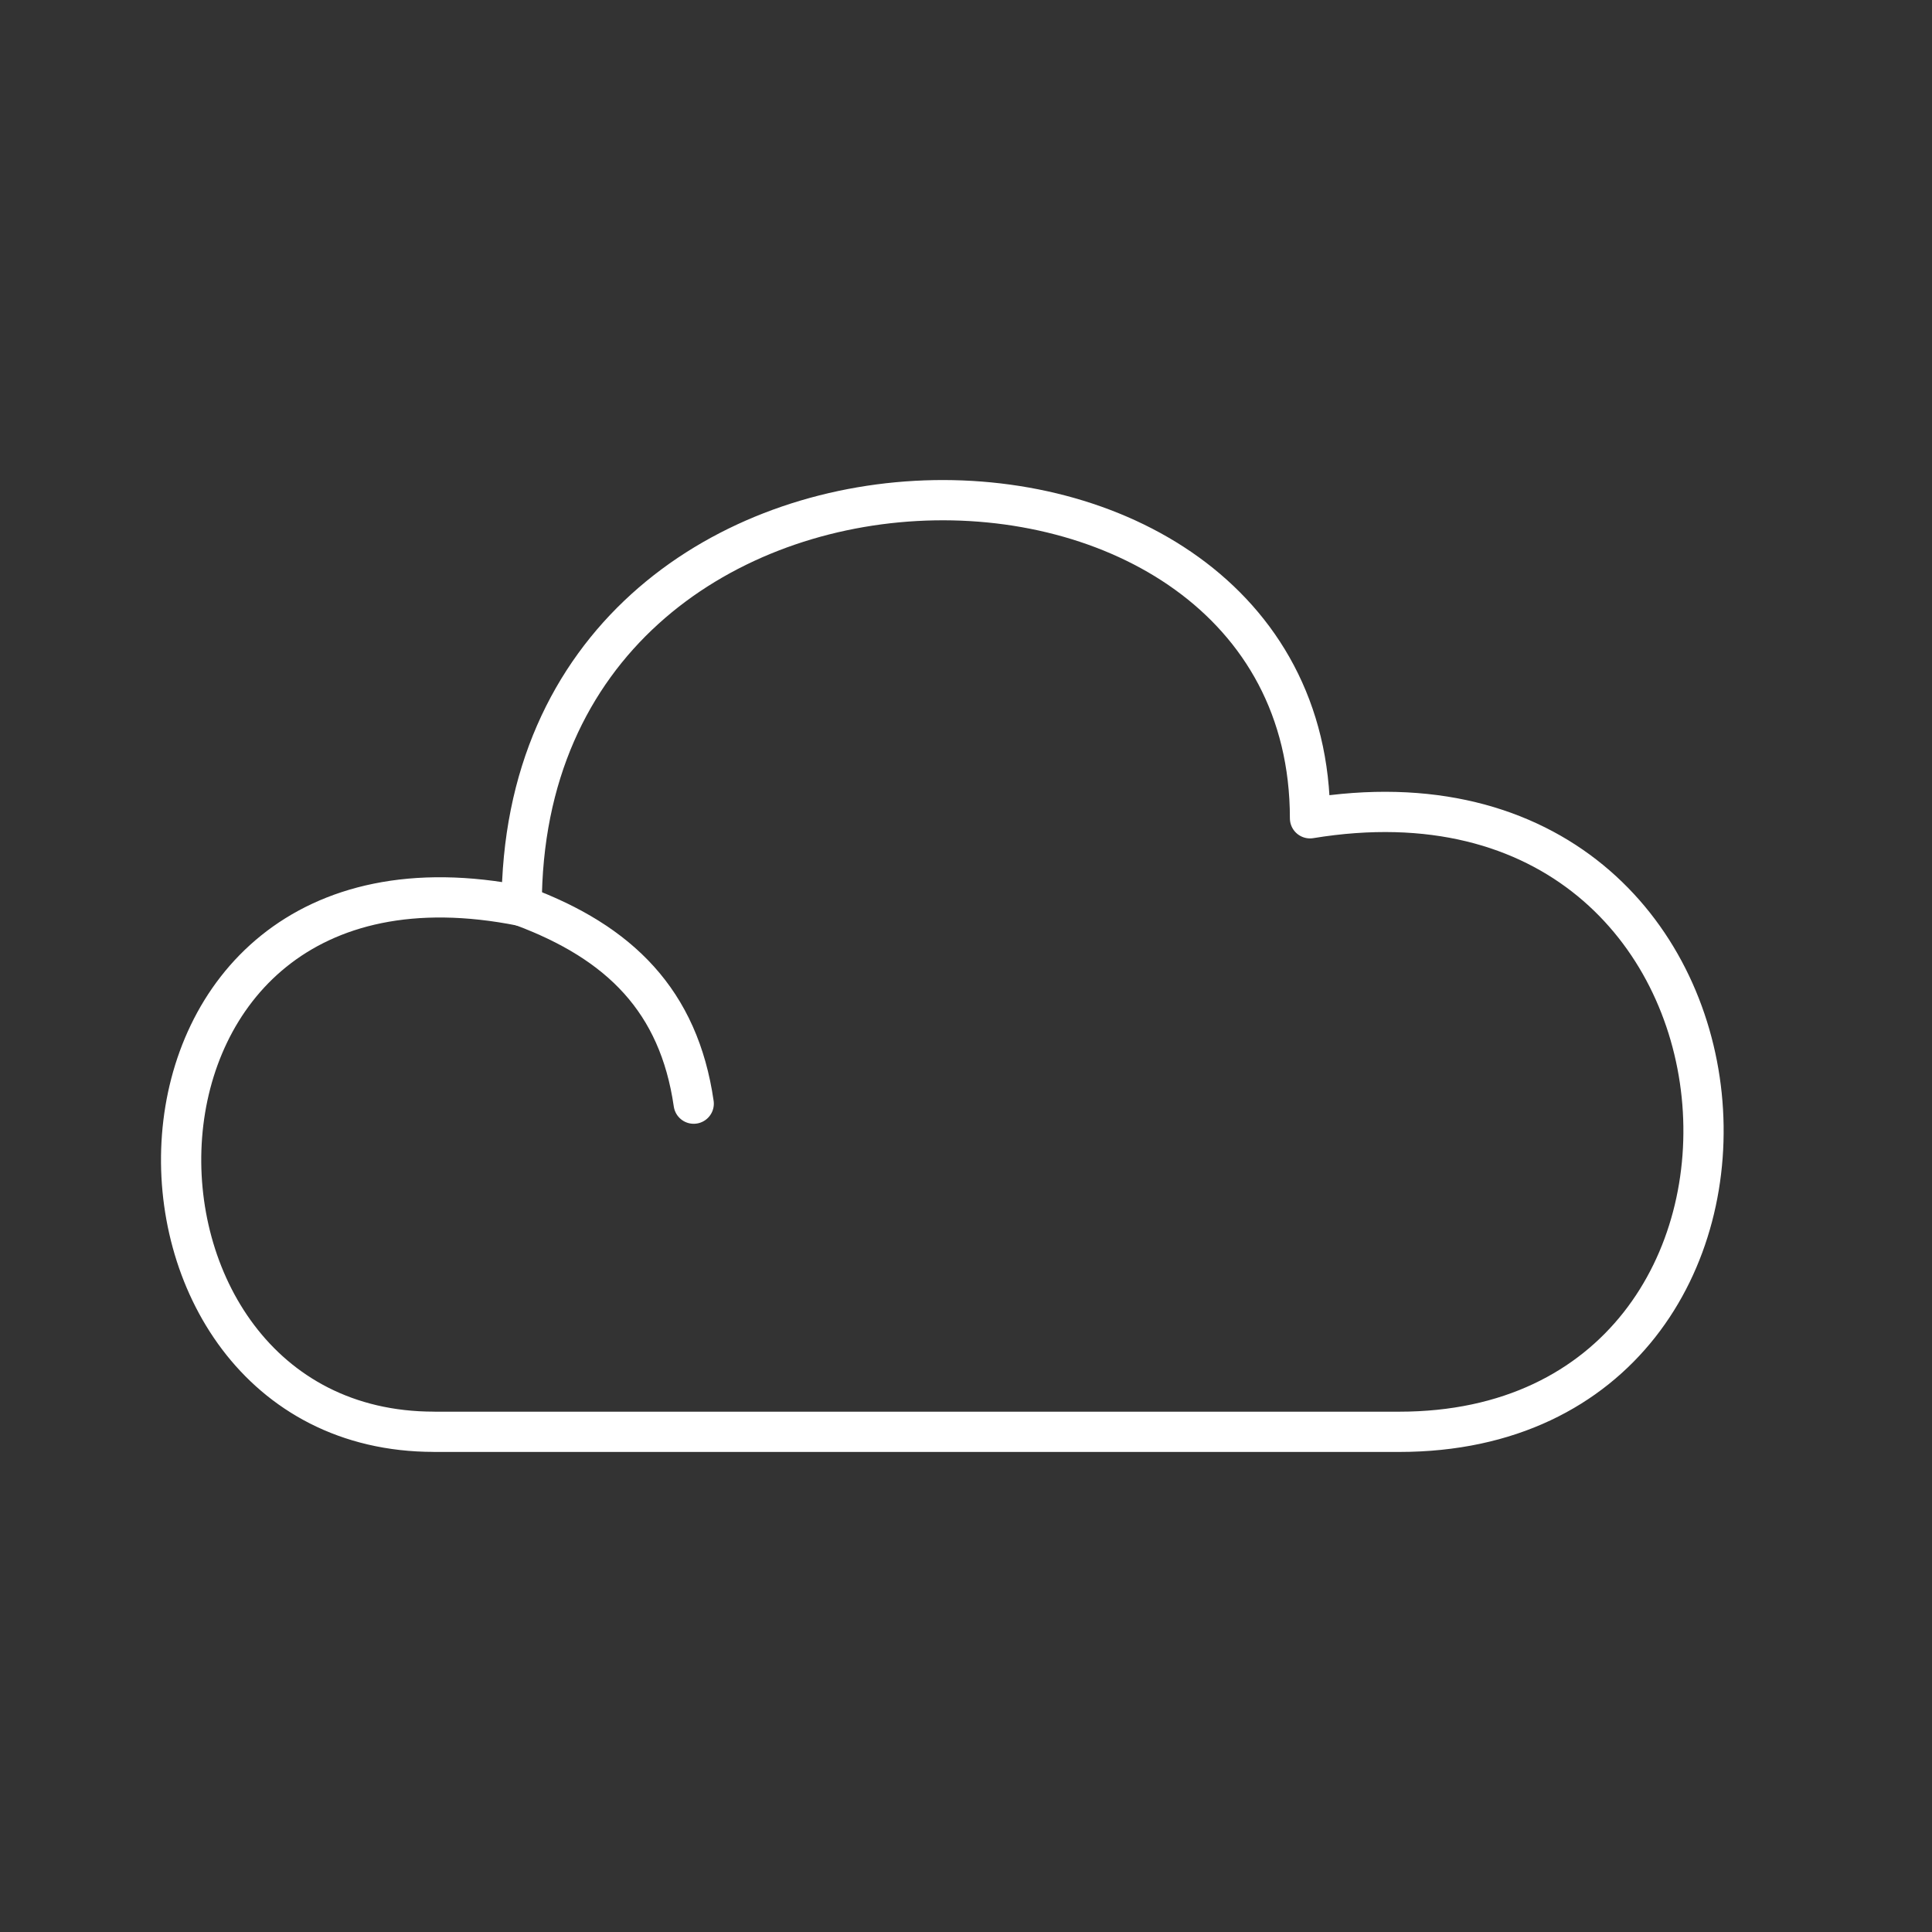 <svg xmlns="http://www.w3.org/2000/svg" viewBox="0 0 48 48"><rect x="0" y="0" width="48" height="48" fill="#333333" stroke="none"/><g style="display:inline"><path d="M10.783 35.573h23.98c10.954 0 9.825-17.22-2.216-15.243 0-10.876-19.586-10.876-19.586 2.178C2.073 20.33 2.073 35.572 10.783 35.572Z" style="fill:none;stroke:#fff;stroke-linecap:round;stroke-linejoin:round;stroke-opacity:1"/><path d="M12.961 22.508c2.439.904 3.904 2.36 4.274 4.912" style="fill:none;stroke:#fff;stroke-width:1px;stroke-linecap:round;stroke-linejoin:round;stroke-opacity:1"/></g></svg>